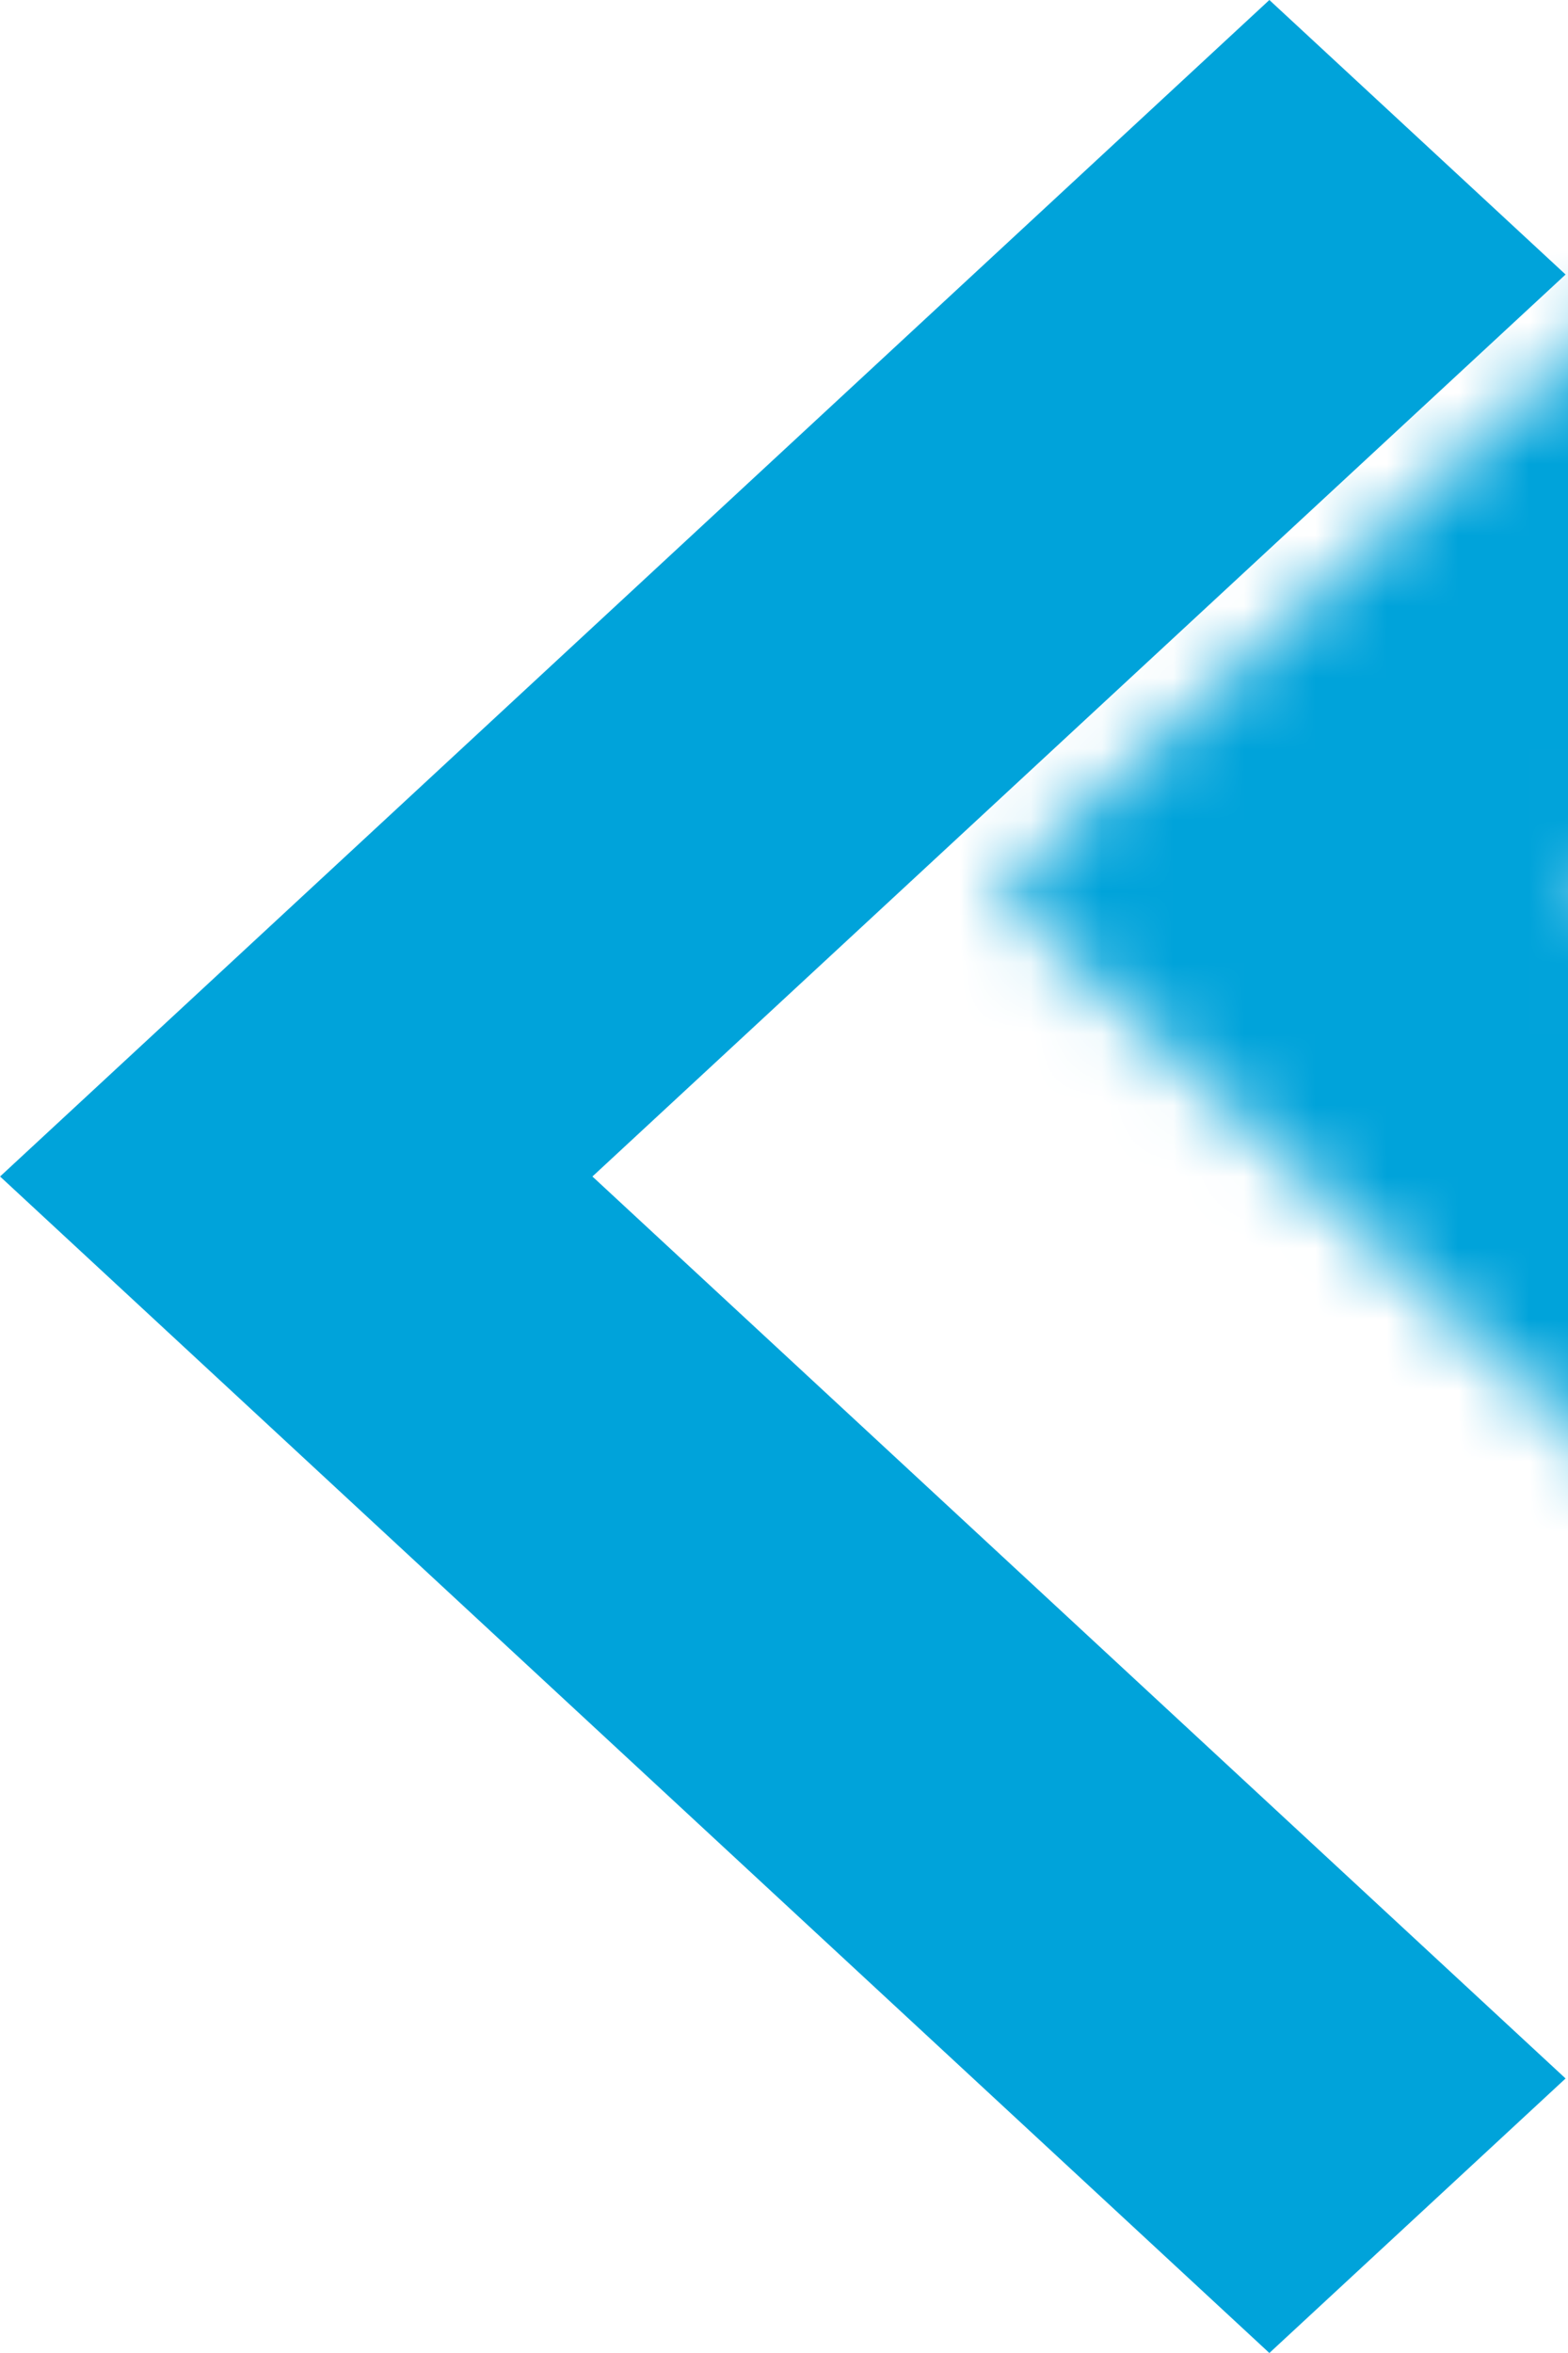 <?xml version="1.0" encoding="UTF-8"?>
<svg width="22px" height="33px" viewBox="0 0 22 33" version="1.1" xmlns="http://www.w3.org/2000/svg" xmlns:xlink="http://www.w3.org/1999/xlink">
    <title>flaticon1566679521-svg</title>
    <defs>
        <polygon id="path-1" points="4.156 0 3.69482223e-13 3.85 13.654 16.5 3.69482223e-13 29.15 4.156 33 21.965 16.5"></polygon>
    </defs>
    <g id="Symbols" stroke="none" stroke-width="1" fill="none" fill-rule="evenodd">
        <g id="Atoms--/-Icons-/-Arrow-/-Left" transform="translate(-39, -33)">
            <g id="flaticon1566679521-svg" transform="translate(49.983, 49.5) scale(-1, 1) translate(-49.983, -49.5) translate(39, 33)">
                <g id="Atoms-/-Colors-/-Accent" transform="translate(0, 0)">
                    <mask id="mask-2" fill="white">
                        <use xlink:href="#path-1"></use>
                    </mask>
                    <use id="Mask" fill="#00A3DA" fill-rule="nonzero" xlink:href="#path-1"></use>
                    <rect id="Rectangle" fill="#00A3DA" mask="url(#mask-2)" x="-14" y="-4" width="43" height="43"></rect>
                </g>
            </g>
        </g>
    </g>
</svg>